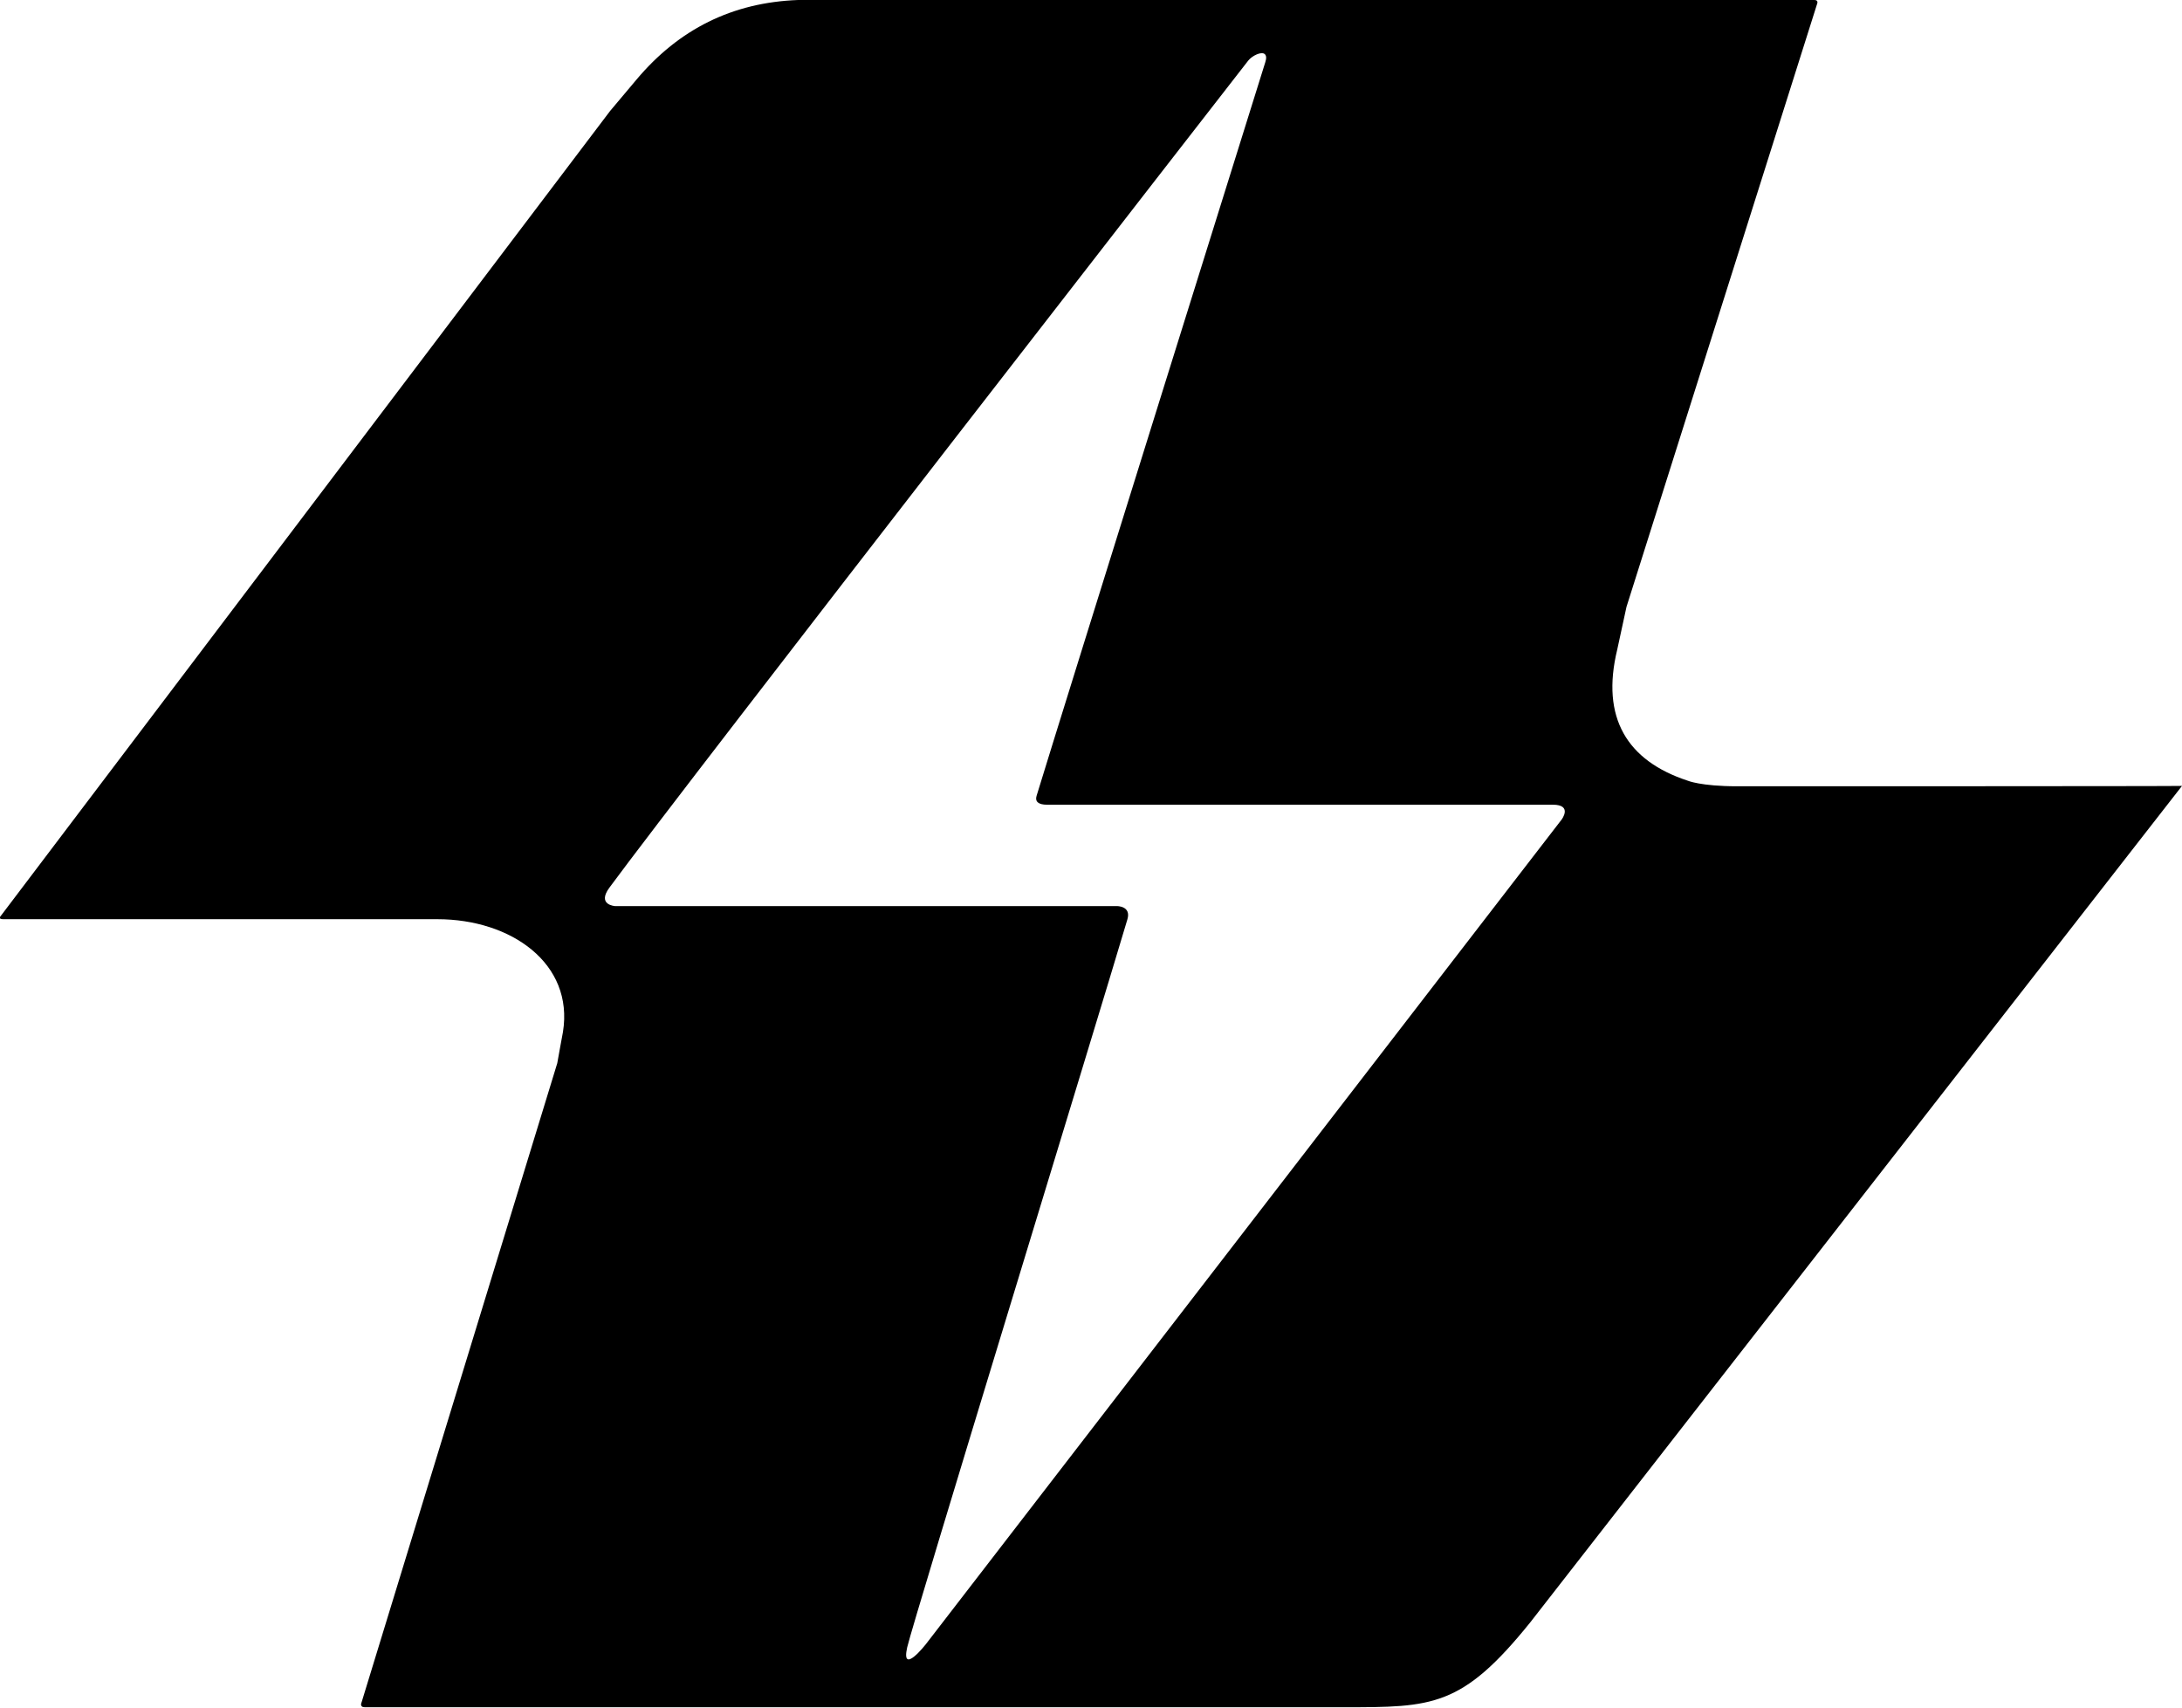<svg xmlns="http://www.w3.org/2000/svg" width="615.5" viewBox="0 0 615.5 481.7" height="481.7" xml:space="preserve"><path d="M490 221.8c-10.3 0-14-1.6-14-1.6-17-5.6-24.5-17.7-19.8-37l2.6-12L512.6 1s.4-1-.8-1H225.1c-18.5.7-33.6 8.2-45.6 22.5l-7.4 8.8L.2 258.4s-.9.9.7.9h122.5c20.8 0 38.5 12.5 35.4 31.8-.1.4-1.6 8.8-1.6 8.8L102 480.2s-.7 1.4.9 1.4h276.2c25 0 33.3 0 52.6-24l183.8-235.9c0 .1-115.2.1-125.5.1zm-49.5 9.4L261.1 463.9s-7 8.9-5.2.8c1.7-7.4 53.9-177.6 62.1-205.3 1.2-3.9-3-3.8-3-3.8H173.5s-5.2-.3-1.6-5.2c21.4-29.1 178.4-231 180.2-233.3 1.1-1.4 3.8-2.7 4.7-1.8.4.4.5 1.1.1 2.3 0 0-57.3 183.3-64.5 206.9-.5 1.6.5 2.5 2.9 2.5H438c5.7 0 2.5 4.2 2.5 4.2z"></path></svg>